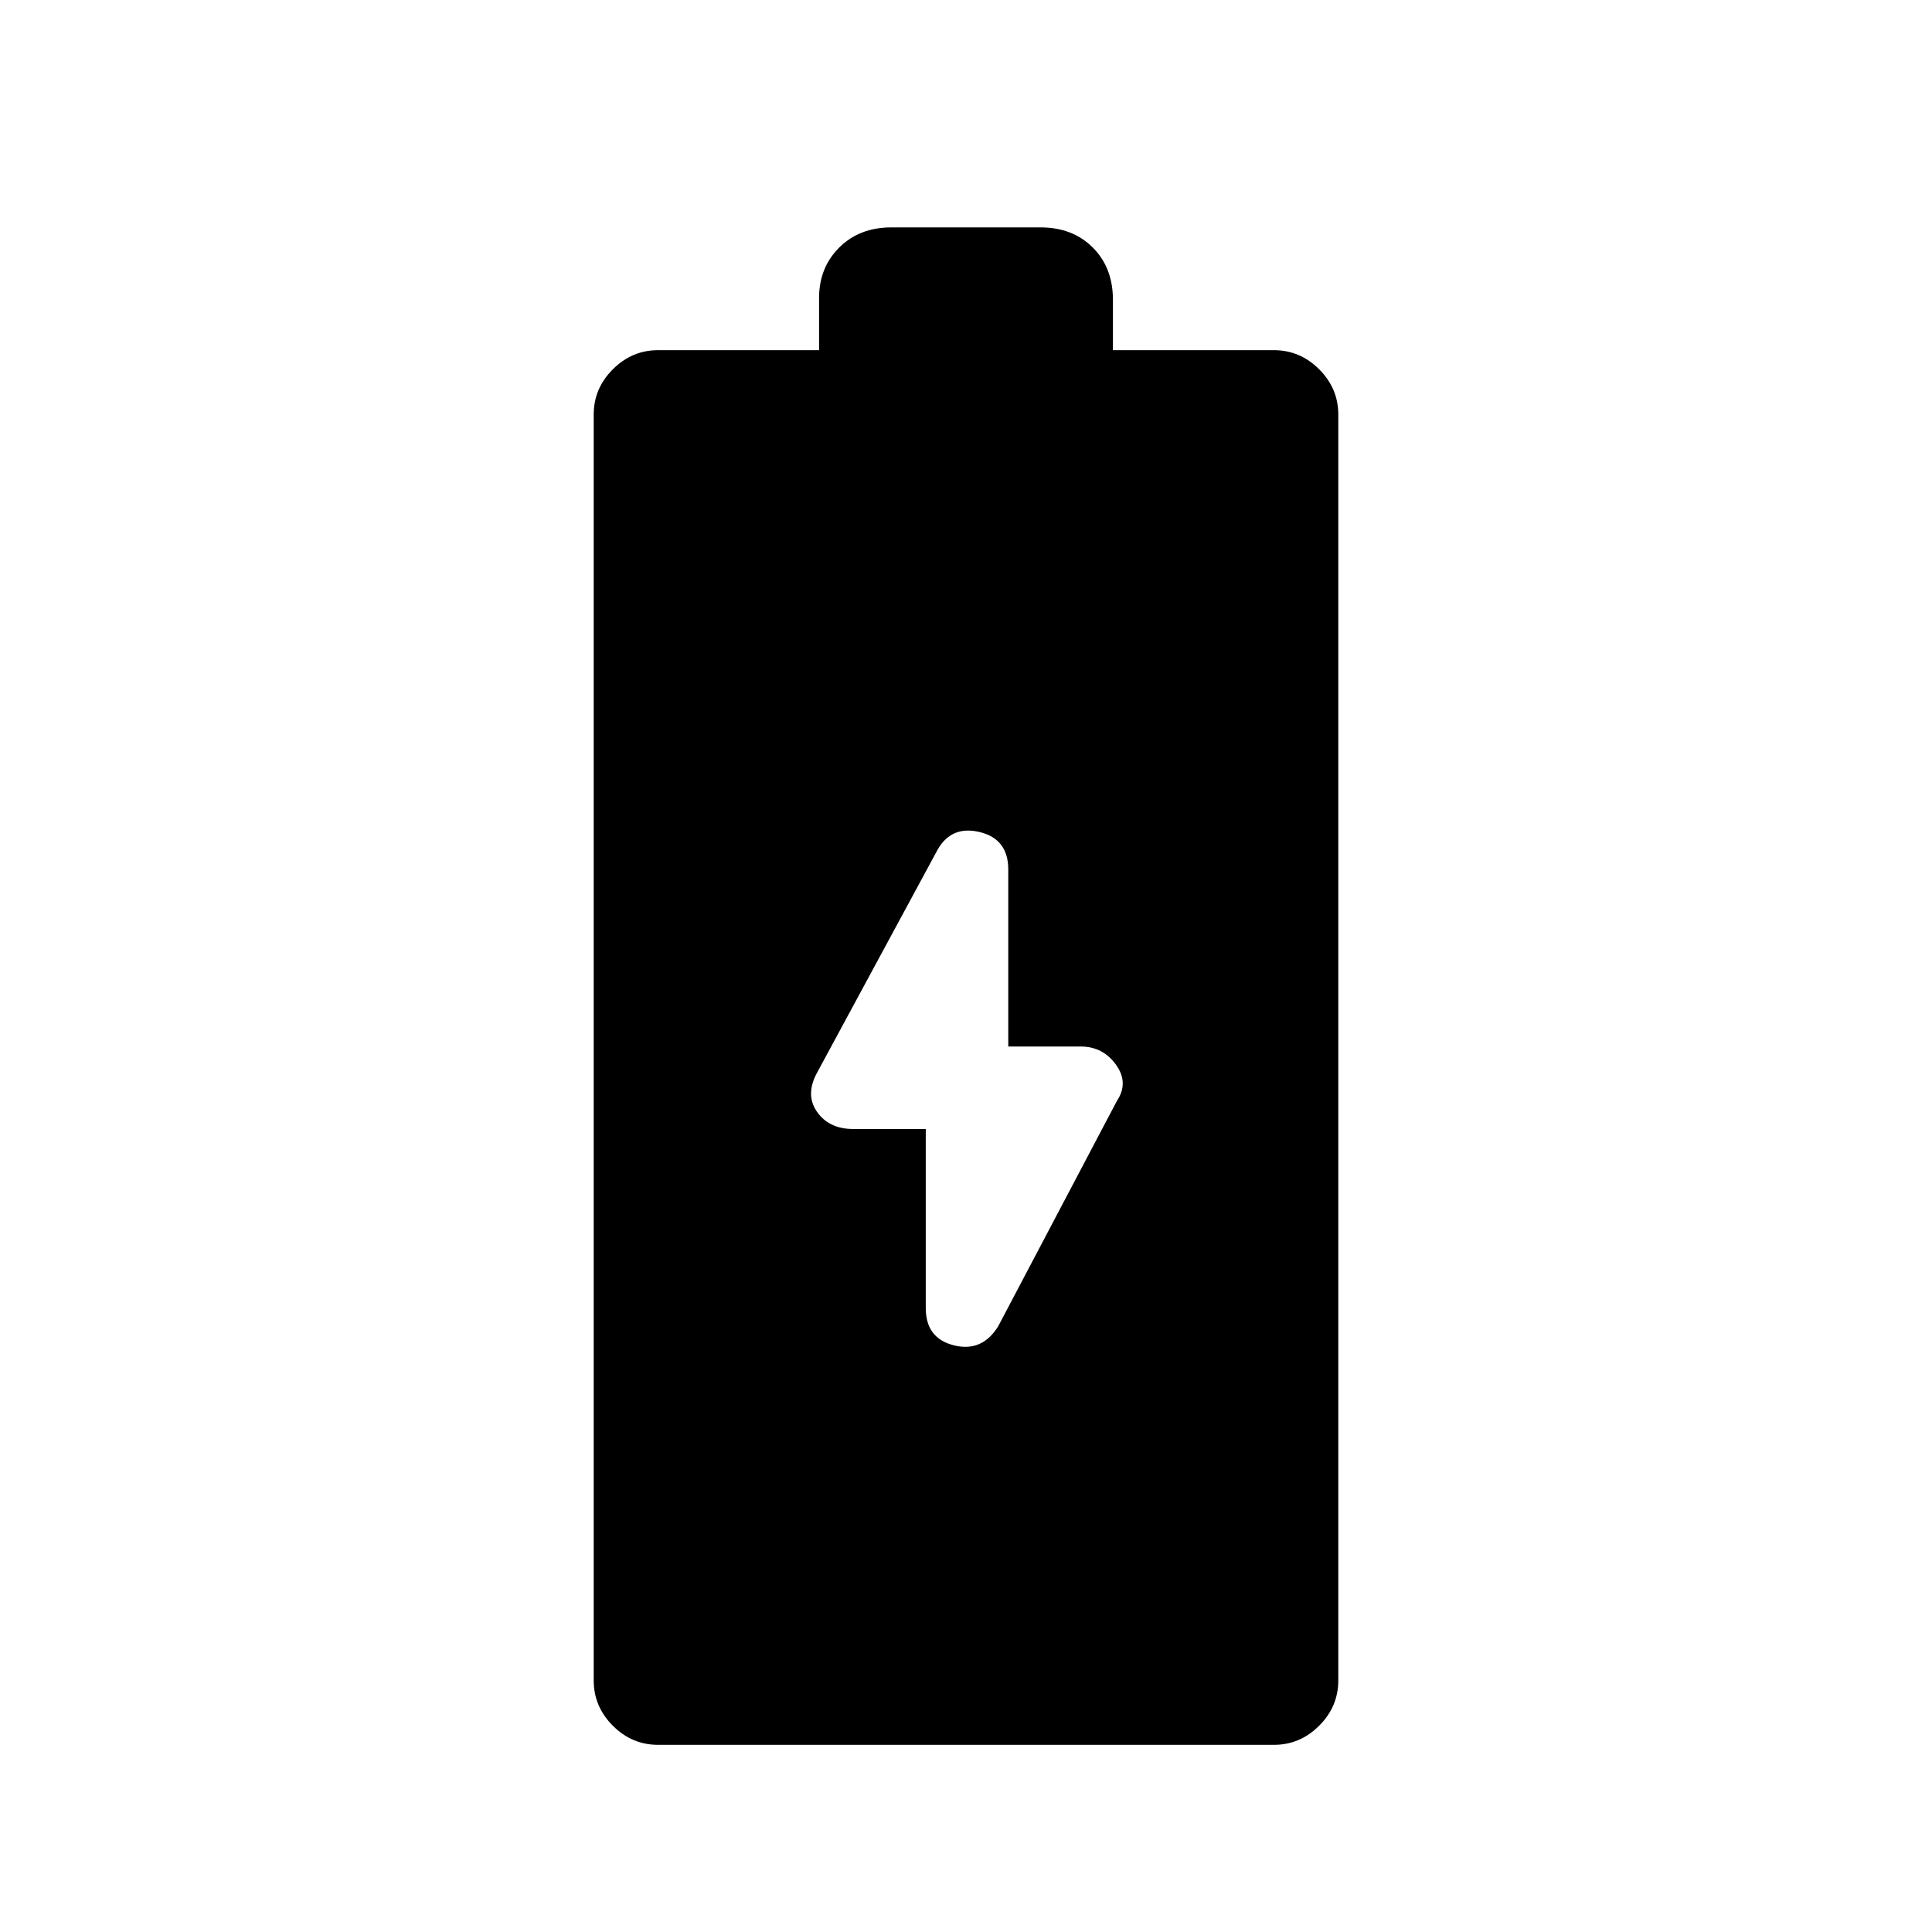 <svg xmlns="http://www.w3.org/2000/svg" height="40" width="40"><path d="M13.625 36.125Q13.083 36.125 12.688 35.729Q12.292 35.333 12.292 34.792V8.583Q12.292 8.042 12.688 7.646Q13.083 7.25 13.625 7.25H16.958V6.167Q16.958 5.542 17.375 5.125Q17.792 4.708 18.458 4.708H21.542Q22.208 4.708 22.625 5.125Q23.042 5.542 23.042 6.208V7.25H26.375Q26.917 7.25 27.312 7.646Q27.708 8.042 27.708 8.583V34.792Q27.708 35.333 27.312 35.729Q26.917 36.125 26.375 36.125ZM20.667 27.458 23.125 22.792Q23.375 22.417 23.104 22.042Q22.833 21.667 22.375 21.667H20.875V18Q20.875 17.375 20.292 17.229Q19.708 17.083 19.417 17.583L16.917 22.208Q16.667 22.667 16.917 23.021Q17.167 23.375 17.667 23.375H19.167V27.083Q19.167 27.708 19.75 27.854Q20.333 28 20.667 27.458Z"/></svg>